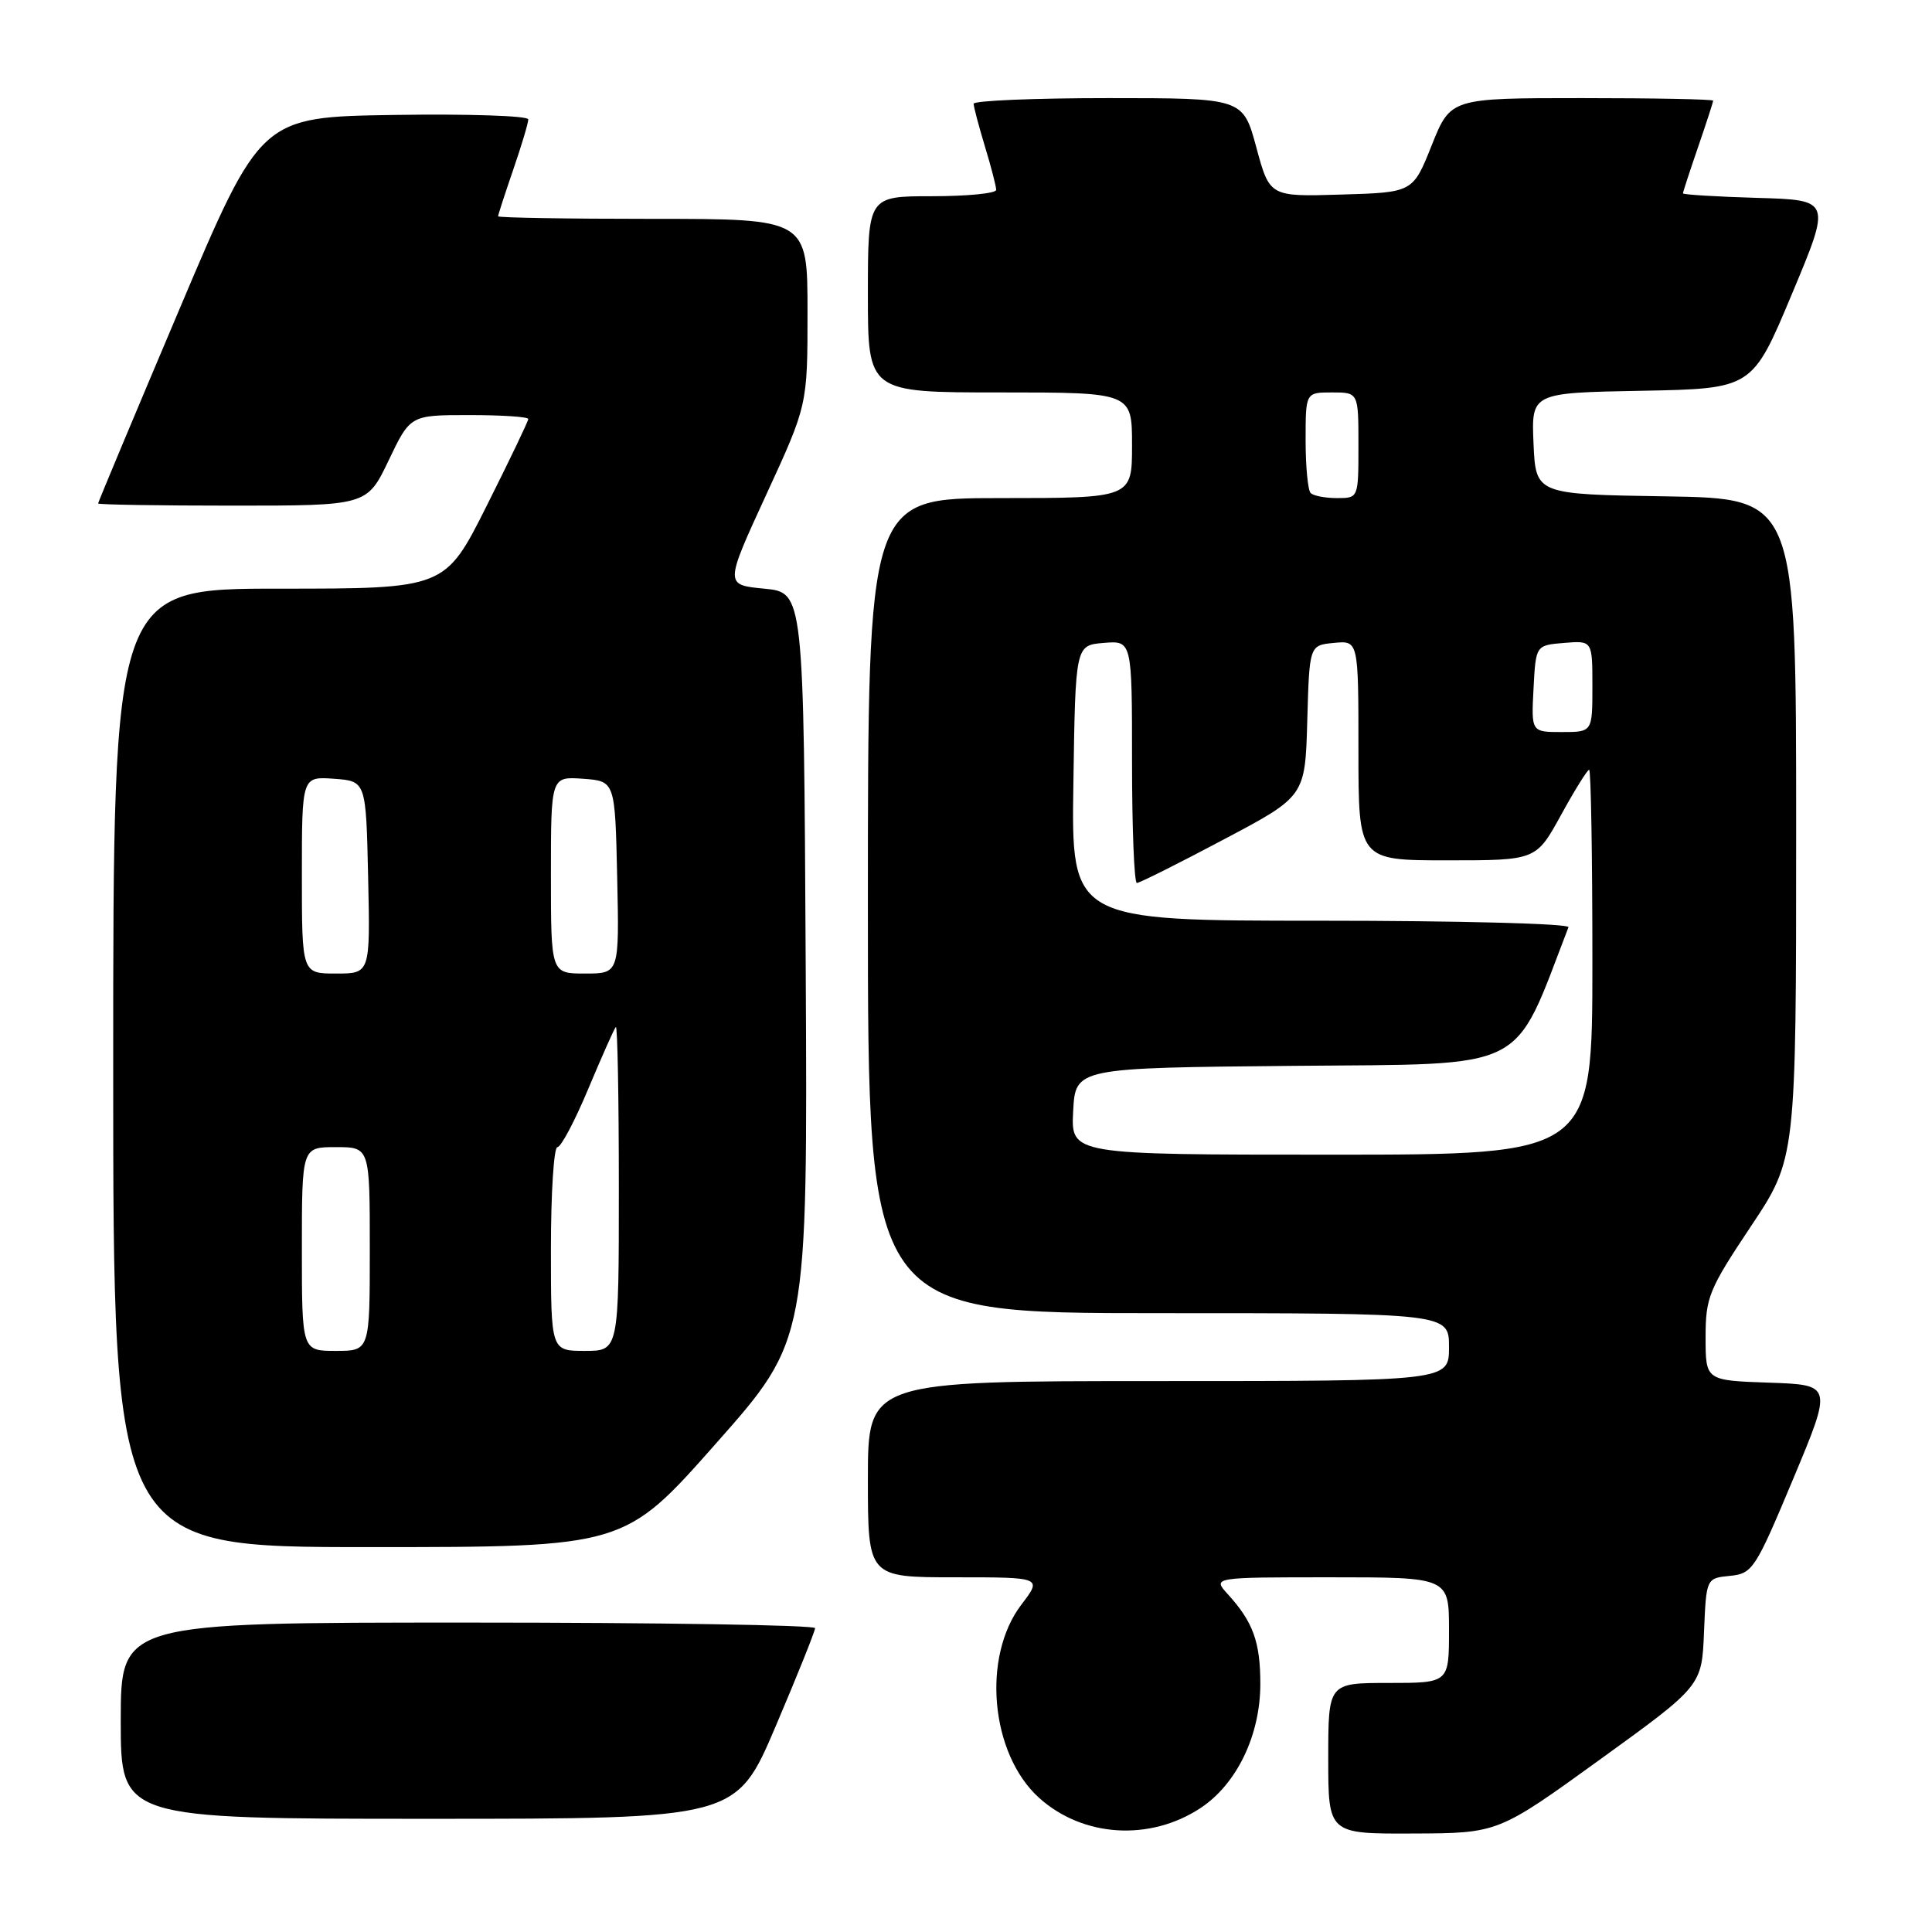 <?xml version="1.0" encoding="UTF-8" standalone="no"?>
<!DOCTYPE svg PUBLIC "-//W3C//DTD SVG 1.1//EN" "http://www.w3.org/Graphics/SVG/1.1/DTD/svg11.dtd" >
<svg xmlns="http://www.w3.org/2000/svg" xmlns:xlink="http://www.w3.org/1999/xlink" version="1.1" viewBox="0 0 256 256">
 <g >
 <path fill="currentColor"
d=" M 159.10 239.56 C 163.89 236.38 167.00 229.92 167.00 223.12 C 167.00 217.57 166.04 214.92 162.70 211.25 C 160.65 209.00 160.65 209.00 176.33 209.00 C 192.00 209.00 192.00 209.00 192.00 216.00 C 192.00 223.00 192.00 223.00 184.00 223.00 C 176.00 223.00 176.00 223.00 176.00 233.00 C 176.00 243.00 176.00 243.00 187.25 242.95 C 198.50 242.91 198.50 242.91 212.00 233.15 C 225.50 223.39 225.50 223.39 225.79 216.25 C 226.09 209.12 226.09 209.12 229.22 208.81 C 232.22 208.51 232.58 207.97 237.59 196.00 C 242.82 183.50 242.82 183.50 234.41 183.21 C 226.00 182.92 226.00 182.92 226.00 177.21 C 226.00 171.90 226.42 170.87 232.00 162.50 C 238.00 153.50 238.00 153.50 238.00 109.77 C 238.00 66.05 238.00 66.05 220.75 65.77 C 203.50 65.50 203.50 65.50 203.20 58.78 C 202.91 52.05 202.91 52.05 217.55 51.78 C 232.19 51.50 232.19 51.50 237.42 39.00 C 242.66 26.50 242.66 26.50 232.83 26.22 C 227.42 26.06 223.00 25.79 223.00 25.62 C 223.00 25.45 223.90 22.70 225.00 19.50 C 226.10 16.30 227.00 13.53 227.00 13.34 C 227.00 13.15 219.17 13.00 209.61 13.00 C 192.21 13.00 192.21 13.00 189.71 19.25 C 187.22 25.50 187.22 25.50 177.73 25.78 C 168.24 26.07 168.24 26.07 166.47 19.53 C 164.70 13.00 164.70 13.00 146.85 13.00 C 137.03 13.00 129.00 13.34 129.01 13.75 C 129.02 14.16 129.69 16.71 130.51 19.41 C 131.33 22.11 132.00 24.70 132.00 25.16 C 132.00 25.62 128.18 26.00 123.50 26.00 C 115.00 26.00 115.00 26.00 115.00 39.00 C 115.00 52.00 115.00 52.00 132.50 52.00 C 150.00 52.00 150.00 52.00 150.00 59.00 C 150.00 66.00 150.00 66.00 132.50 66.00 C 115.00 66.00 115.00 66.00 115.00 120.00 C 115.00 174.00 115.00 174.00 153.50 174.00 C 192.00 174.00 192.00 174.00 192.00 178.50 C 192.00 183.00 192.00 183.00 153.50 183.00 C 115.00 183.00 115.00 183.00 115.00 196.00 C 115.00 209.00 115.00 209.00 126.55 209.00 C 138.10 209.00 138.10 209.00 135.34 212.62 C 130.07 219.53 131.24 232.39 137.67 238.21 C 143.47 243.45 152.37 244.01 159.10 239.56 Z  M 102.78 228.74 C 105.65 222.00 108.00 216.15 108.00 215.74 C 108.00 215.33 87.30 215.00 62.00 215.00 C 16.00 215.00 16.00 215.00 16.00 228.00 C 16.00 241.00 16.00 241.00 56.78 241.00 C 97.56 241.00 97.56 241.00 102.78 228.74 Z  M 94.87 191.27 C 107.02 177.55 107.02 177.55 106.76 128.02 C 106.50 78.50 106.50 78.50 101.26 78.00 C 96.03 77.50 96.03 77.50 101.51 65.59 C 107.00 53.68 107.00 53.68 107.00 41.34 C 107.00 29.00 107.00 29.00 86.50 29.00 C 75.22 29.00 66.00 28.85 66.00 28.66 C 66.00 28.47 66.90 25.70 68.00 22.50 C 69.10 19.30 70.00 16.30 70.00 15.82 C 70.00 15.34 62.03 15.08 52.28 15.23 C 34.56 15.50 34.56 15.50 23.78 40.96 C 17.85 54.96 13.00 66.55 13.00 66.71 C 13.00 66.87 21.02 67.00 30.82 67.00 C 48.63 67.00 48.63 67.00 51.50 61.00 C 54.37 55.00 54.37 55.00 62.18 55.00 C 66.48 55.00 70.00 55.23 70.00 55.52 C 70.00 55.80 67.52 60.98 64.49 67.02 C 58.98 78.00 58.98 78.00 36.99 78.00 C 15.00 78.00 15.00 78.00 15.00 141.50 C 15.00 205.00 15.00 205.00 48.87 205.00 C 82.73 205.00 82.73 205.00 94.87 191.27 Z  M 142.20 147.25 C 142.50 141.50 142.50 141.50 171.50 141.23 C 202.95 140.94 200.36 142.25 207.83 122.86 C 208.02 122.39 193.27 122.00 175.06 122.00 C 141.95 122.00 141.95 122.00 142.23 103.75 C 142.50 85.50 142.50 85.50 146.25 85.19 C 150.00 84.88 150.00 84.88 150.00 100.94 C 150.00 109.77 150.29 117.00 150.64 117.00 C 150.99 117.00 156.15 114.42 162.10 111.26 C 172.94 105.53 172.94 105.53 173.22 95.51 C 173.50 85.50 173.50 85.50 176.75 85.19 C 180.00 84.87 180.00 84.87 180.00 99.44 C 180.00 114.00 180.00 114.00 191.77 114.00 C 203.54 114.00 203.54 114.00 206.84 108.00 C 208.65 104.70 210.33 102.00 210.57 102.00 C 210.81 102.00 211.00 113.47 211.00 127.50 C 211.00 153.00 211.00 153.00 176.45 153.00 C 141.90 153.00 141.90 153.00 142.20 147.25 Z  M 203.20 91.25 C 203.50 85.50 203.50 85.50 207.25 85.19 C 211.00 84.88 211.00 84.88 211.00 90.94 C 211.00 97.00 211.00 97.00 206.95 97.00 C 202.90 97.00 202.90 97.00 203.20 91.25 Z  M 173.67 65.33 C 173.30 64.97 173.00 61.82 173.00 58.33 C 173.00 52.00 173.00 52.00 176.50 52.00 C 180.00 52.00 180.00 52.00 180.00 59.00 C 180.00 66.00 180.00 66.00 177.17 66.00 C 175.61 66.00 174.03 65.70 173.67 65.33 Z  M 40.00 165.50 C 40.00 152.00 40.00 152.00 44.50 152.00 C 49.00 152.00 49.00 152.00 49.00 165.50 C 49.00 179.00 49.00 179.00 44.50 179.00 C 40.00 179.00 40.00 179.00 40.00 165.50 Z  M 73.00 165.50 C 73.00 158.07 73.39 152.00 73.86 152.00 C 74.34 152.00 76.18 148.51 77.96 144.25 C 79.75 139.99 81.38 136.31 81.60 136.08 C 81.82 135.85 82.00 145.42 82.00 157.33 C 82.00 179.00 82.00 179.00 77.50 179.00 C 73.00 179.00 73.00 179.00 73.00 165.50 Z  M 40.00 115.94 C 40.00 102.89 40.00 102.89 44.25 103.19 C 48.50 103.50 48.50 103.50 48.78 116.25 C 49.06 129.00 49.06 129.00 44.53 129.00 C 40.00 129.00 40.00 129.00 40.00 115.94 Z  M 73.00 115.94 C 73.00 102.89 73.00 102.89 77.25 103.19 C 81.50 103.50 81.50 103.50 81.78 116.25 C 82.06 129.00 82.06 129.00 77.53 129.00 C 73.00 129.00 73.00 129.00 73.00 115.94 Z "/>
</g>
</svg>